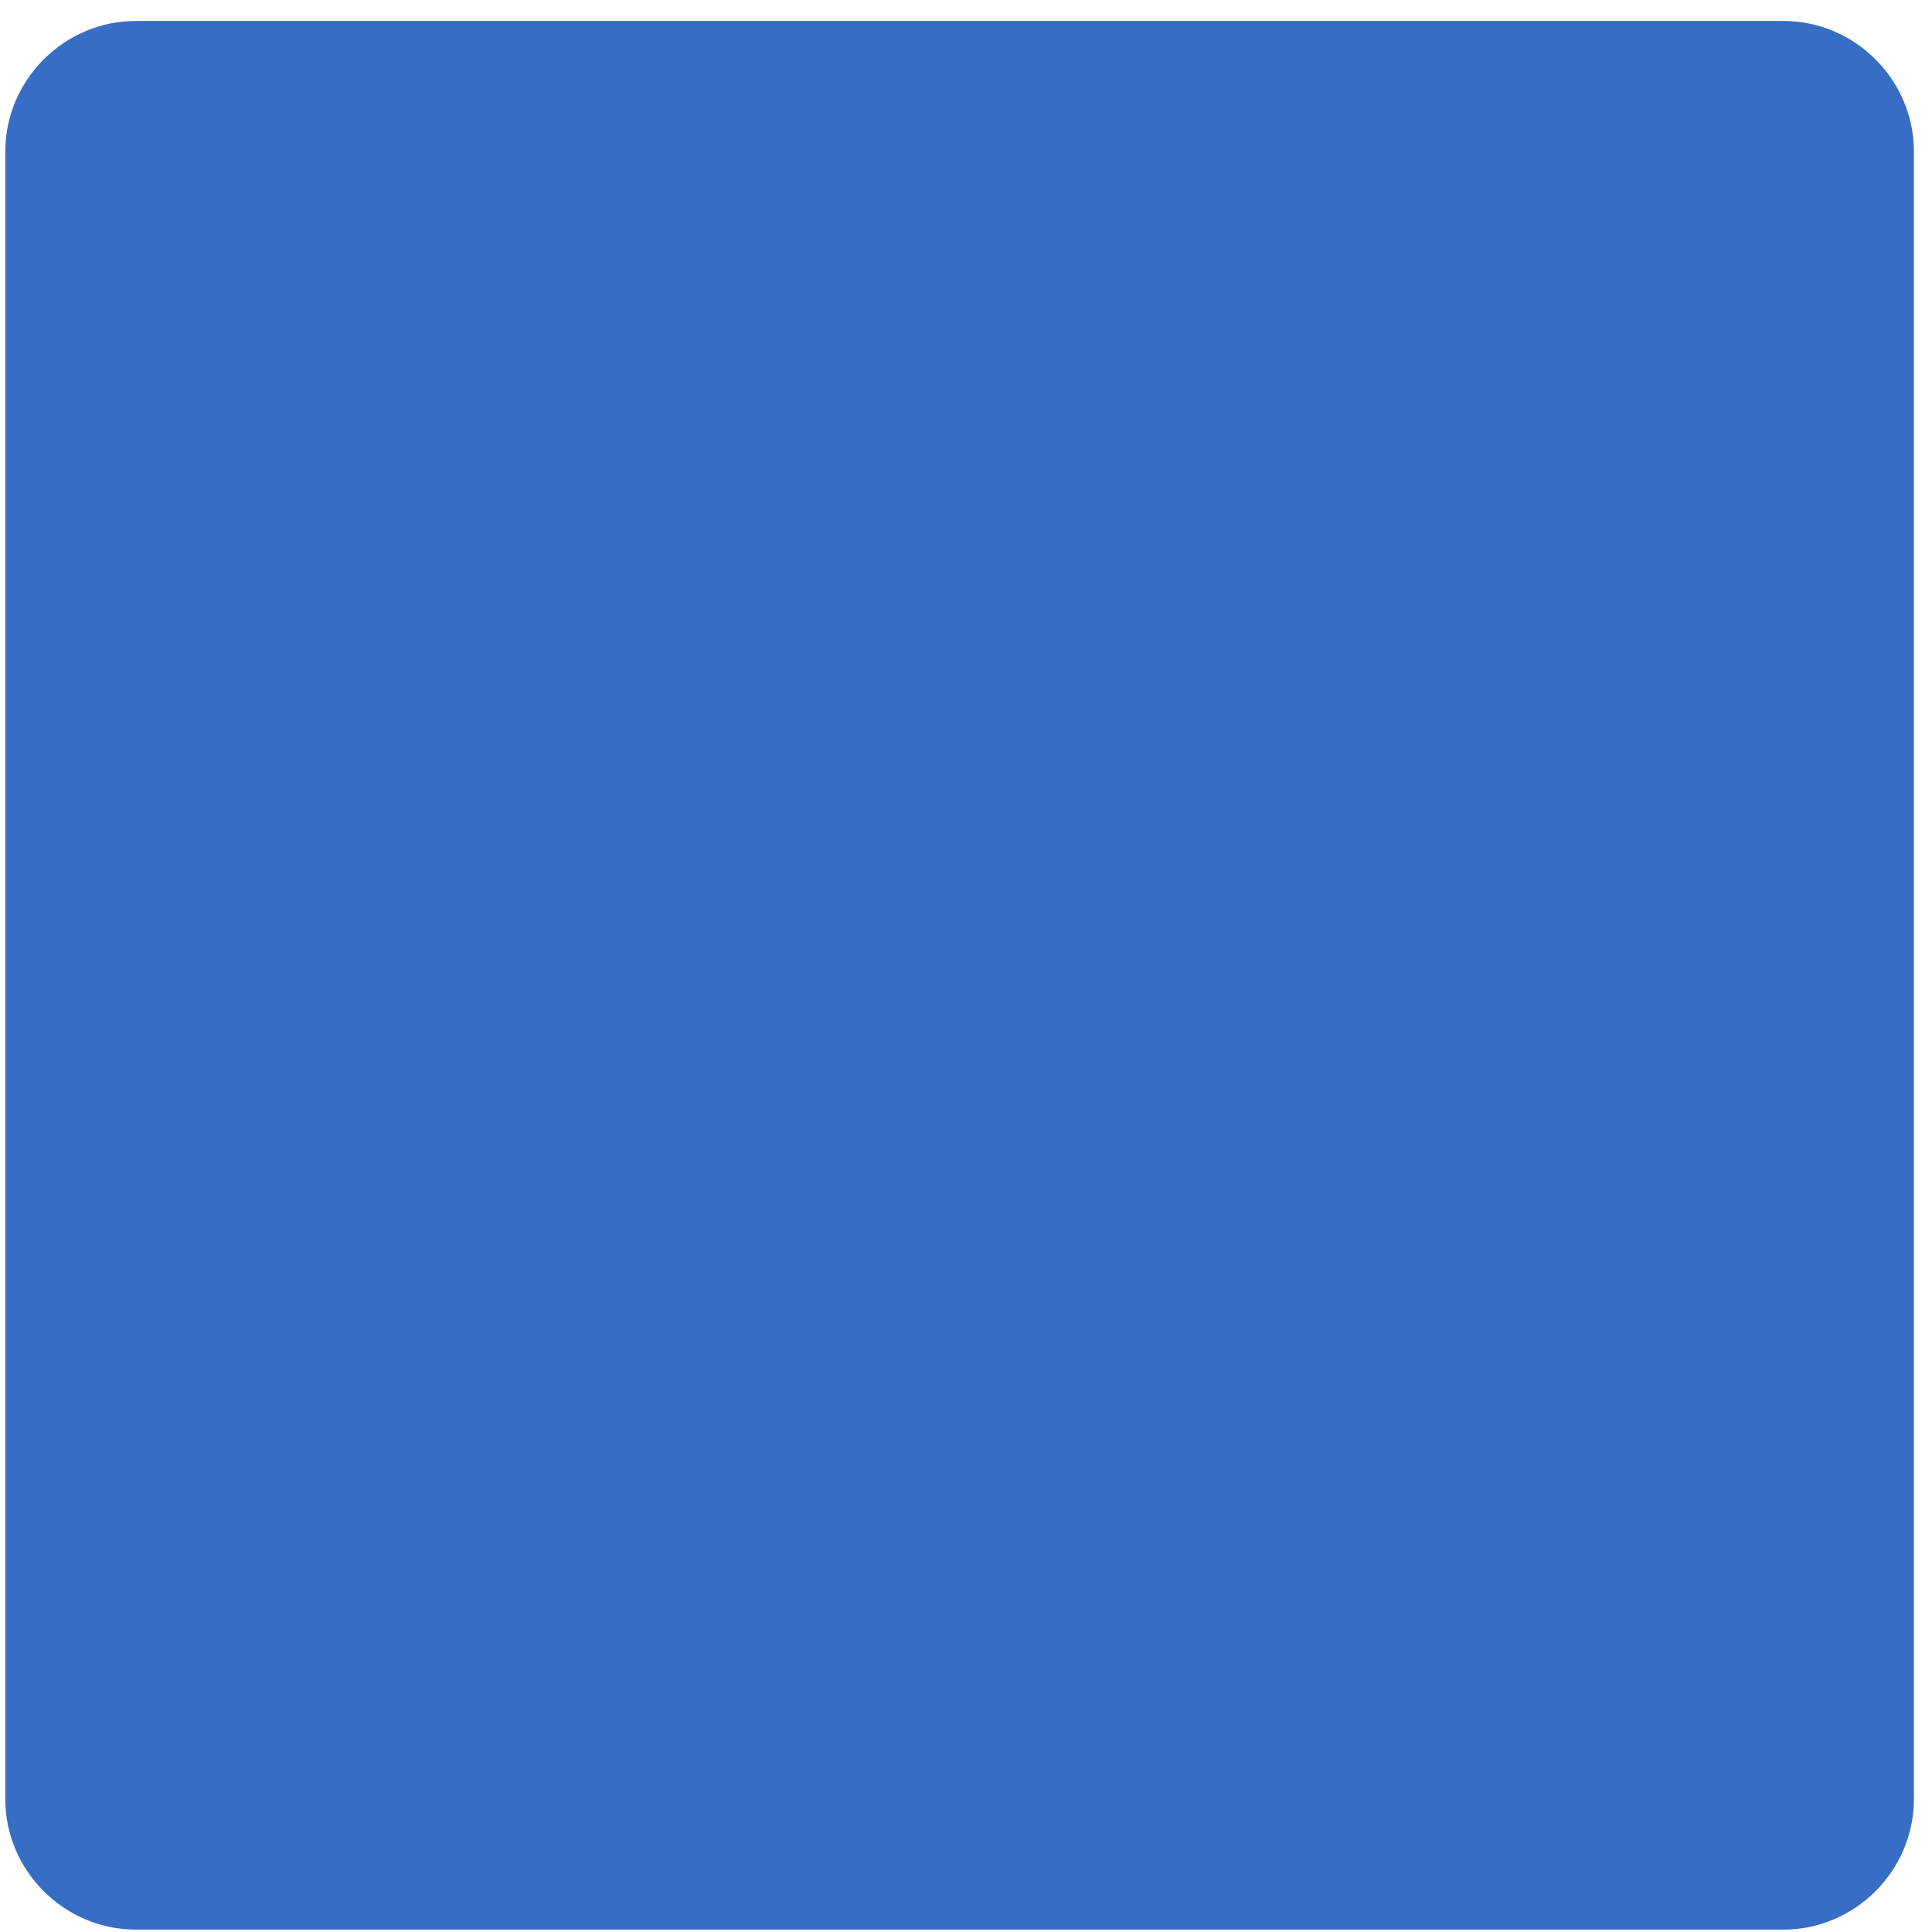 <svg width="85" height="85" viewBox="0 0 85 85" fill="none" xmlns="http://www.w3.org/2000/svg">
<path d="M5.981 0.922H78.456C81.614 0.922 84.205 3.513 84.205 6.672V79.146C84.205 82.304 81.614 84.896 78.456 84.896H5.981C2.823 84.896 0.232 82.304 0.232 79.146V6.672C0.232 3.513 2.823 0.922 5.981 0.922Z" fill="#376DC4"/>
</svg>
